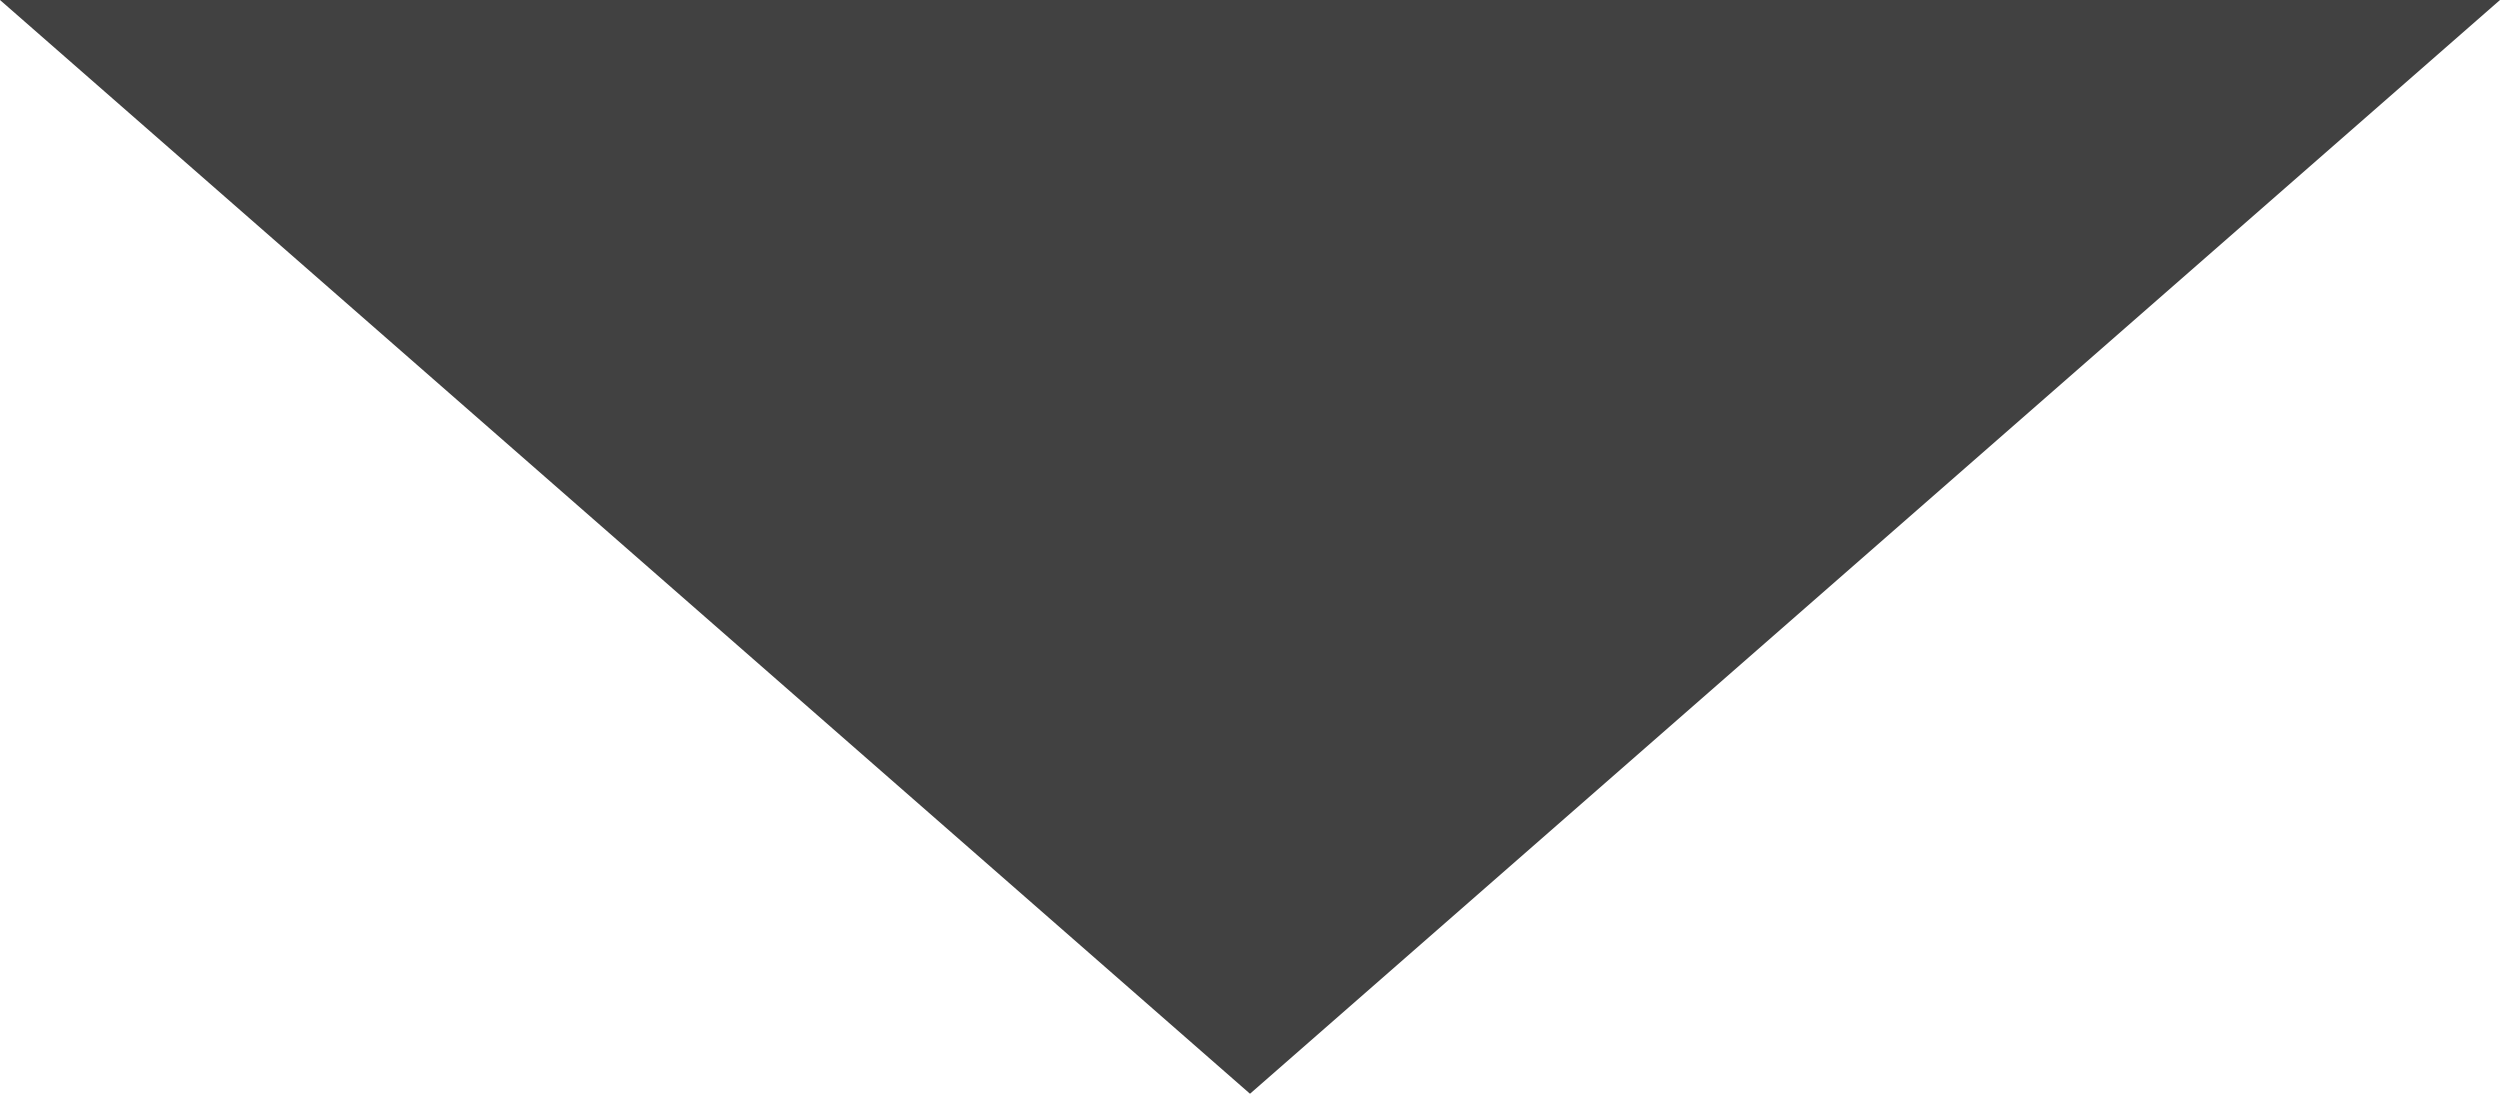 <?xml version="1.0" encoding="UTF-8"?>
<svg width="16px" height="7px" viewBox="0 0 16 7" version="1.1" xmlns="http://www.w3.org/2000/svg" xmlns:xlink="http://www.w3.org/1999/xlink">
    <title>Triangle</title>
    <g id="Symbols" stroke="none" stroke-width="1" fill="none" fill-rule="evenodd">
        <g id="Popover-/-Paid-partial-Copy-2" transform="translate(-72, -105)" fill="#414141">
            <polygon id="Triangle" transform="translate(80, 108.5) rotate(-180) translate(-80, -108.5) " points="80 105 88 112 72 112"></polygon>
        </g>
    </g>
</svg>